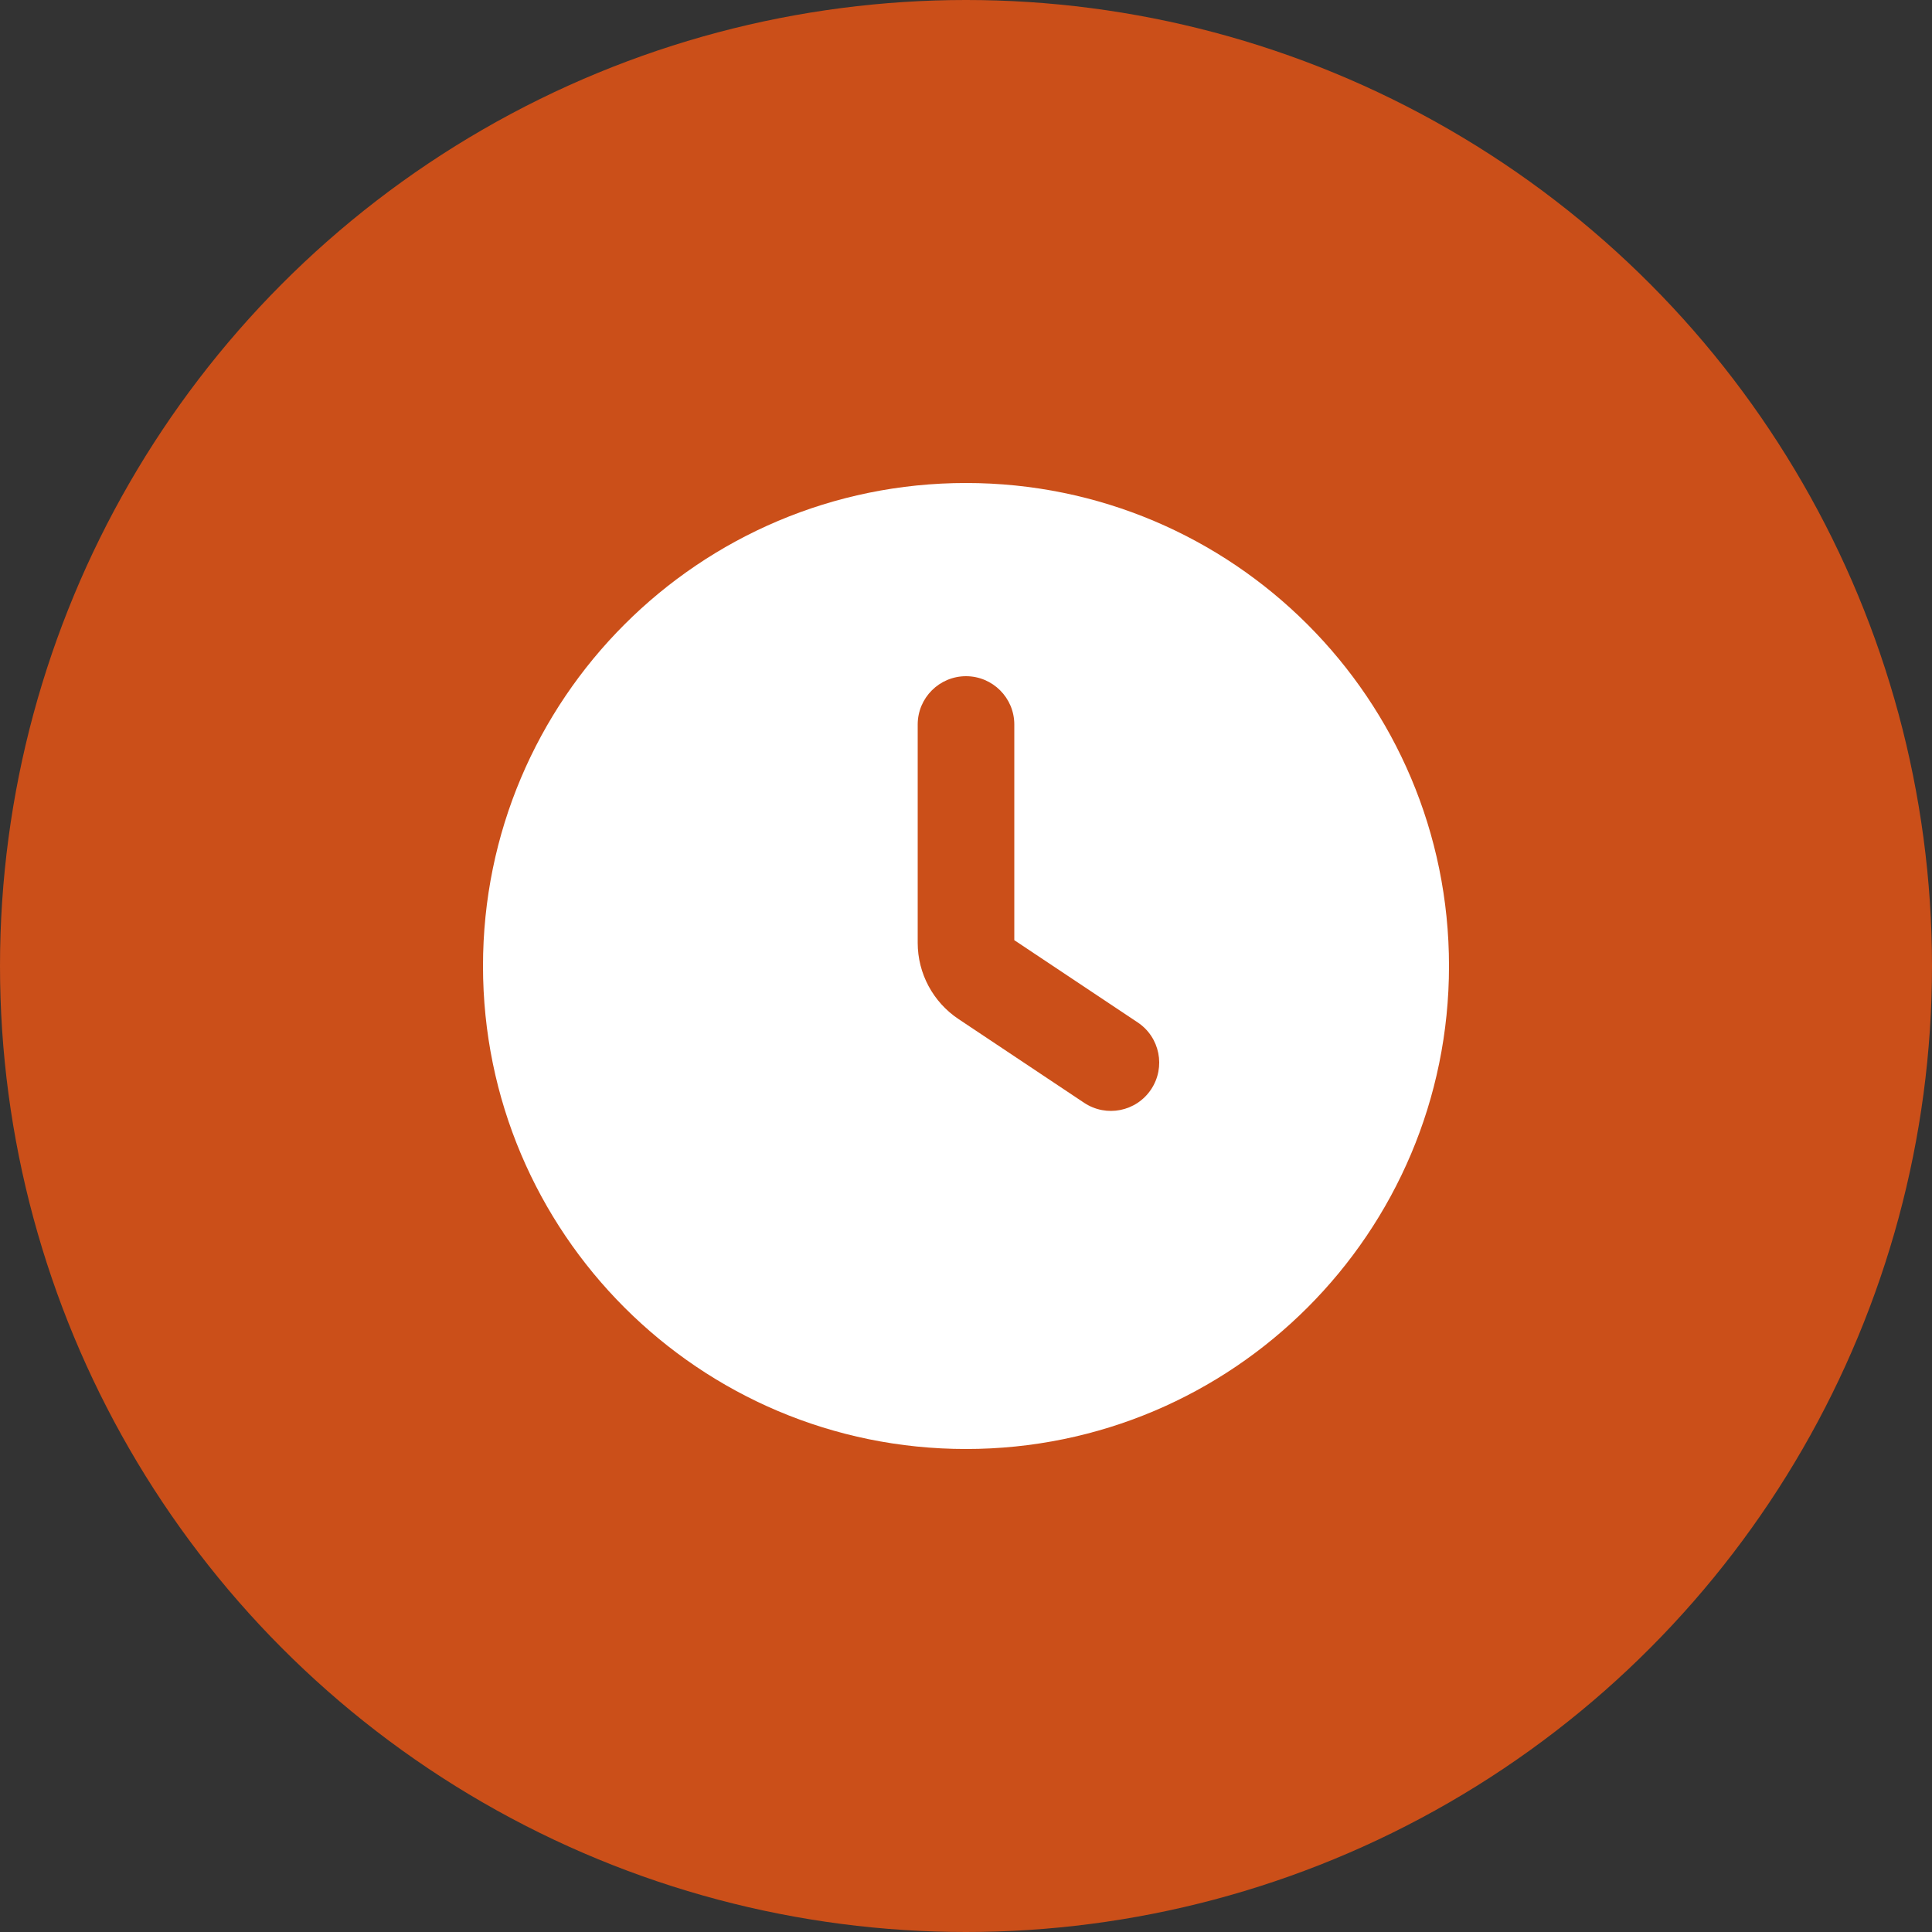 <svg width="30" height="30" viewBox="0 0 30 30" fill="none" xmlns="http://www.w3.org/2000/svg">
<rect x="0" y="0" width="30" height="30" fill="#333333" stroke="none"/>
<circle cx="15" cy="15" r="15" fill="#CB4F19"/>
<path fill-rule="evenodd" clip-rule="evenodd" d="M7.5 15C7.5 10.858 10.858 7.5 15 7.5C19.142 7.5 22.5 10.858 22.5 15C22.5 19.142 19.142 22.5 15 22.5C10.858 22.5 7.5 19.142 7.5 15ZM17.874 16.916C17.644 17.261 17.179 17.354 16.834 17.124L14.884 15.824C14.488 15.56 14.25 15.116 14.25 14.64V14.625V11.25C14.25 10.836 14.586 10.5 15 10.5C15.414 10.5 15.75 10.836 15.75 11.25V14.599L17.666 15.876C18.011 16.106 18.104 16.571 17.874 16.916Z" fill="white"/>
</svg>
